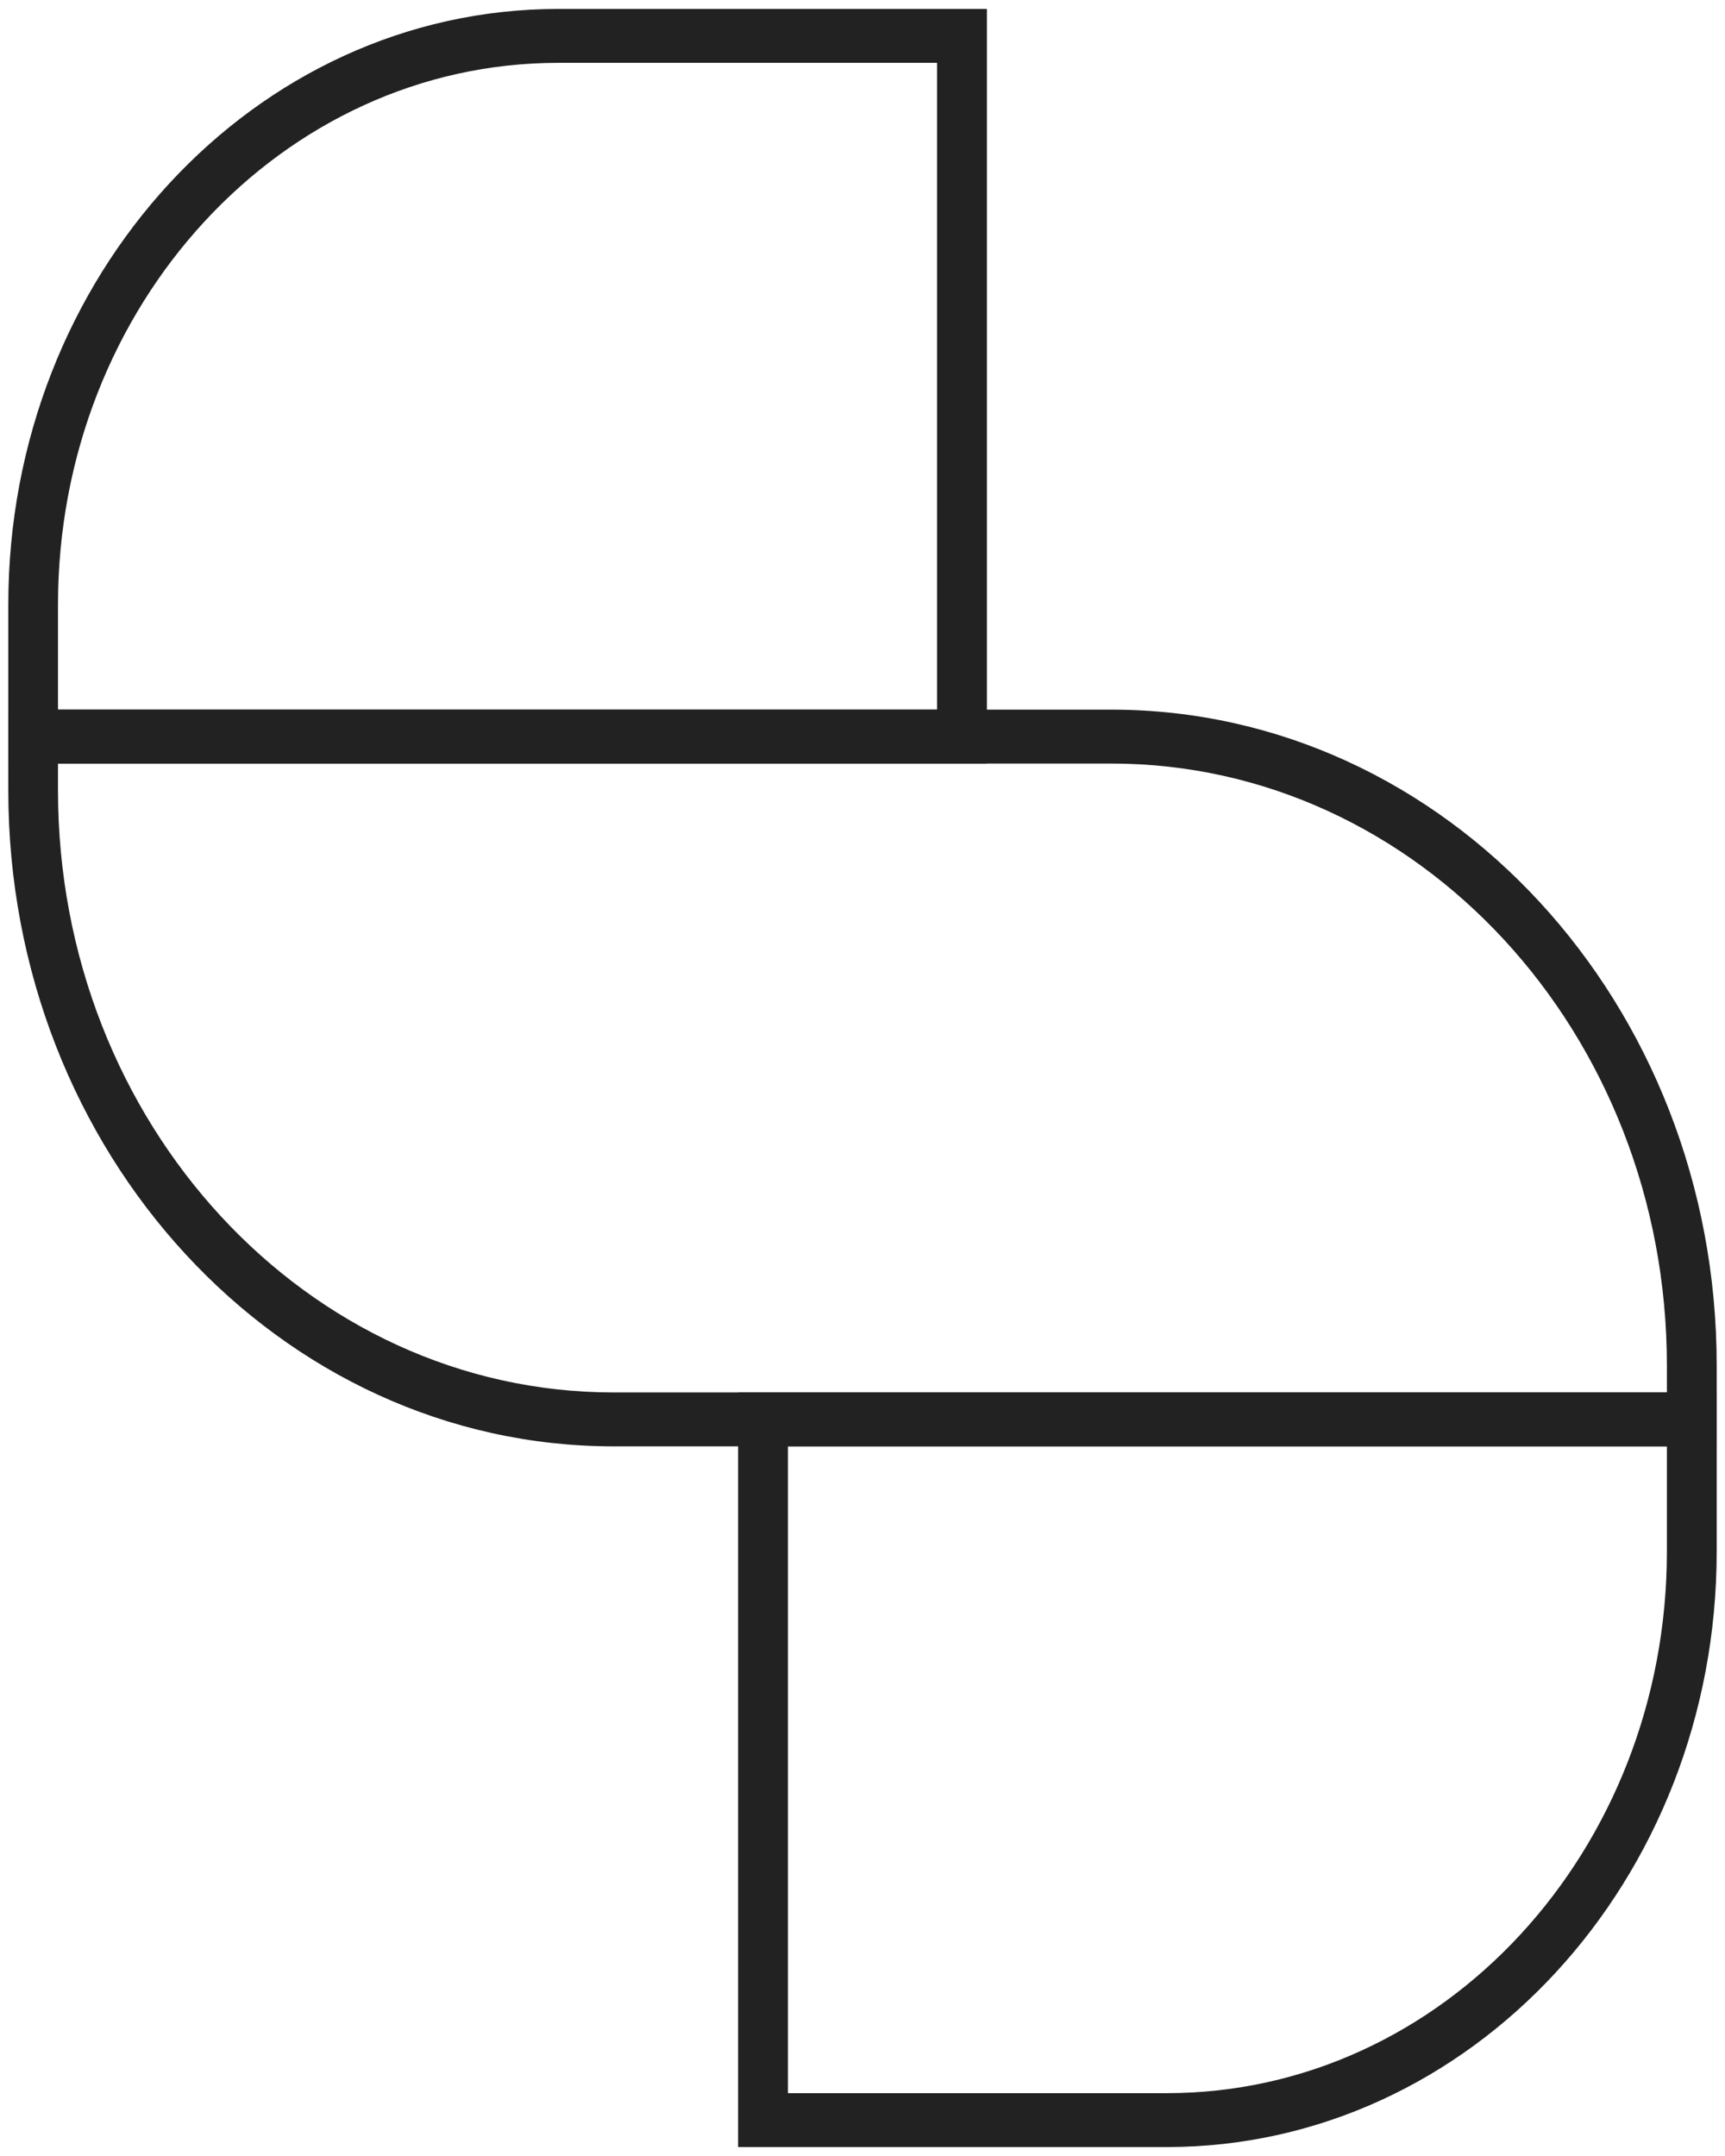 <svg width="16" height="20" viewBox="0 0 16 20" fill="none" xmlns="http://www.w3.org/2000/svg">
<path d="M0.538 7.083V7.333C0.538 10.417 2.846 12.917 5.692 12.917H15.461V12.667C15.461 9.583 13.154 7.083 10.308 7.083H0.538ZM10.308 6.583C13.409 6.583 15.923 9.307 15.923 12.667V13.417H5.692C2.591 13.417 0.077 10.693 0.077 7.333V6.583H10.308Z" fill="#222222"/>
<path d="M8.692 0.583H5.177C2.615 0.583 0.538 2.833 0.538 5.608V6.583H8.692V0.583ZM9.154 0.083V7.083H0.077V5.608C0.077 2.557 2.36 0.083 5.177 0.083H9.154ZM7.308 19.417H10.823C13.385 19.417 15.461 17.167 15.461 14.392V13.417H7.308V19.417ZM15.923 12.917V14.392C15.923 17.443 13.64 19.917 10.823 19.917H6.846V12.917H15.923Z" fill="#222222"/>
</svg>

